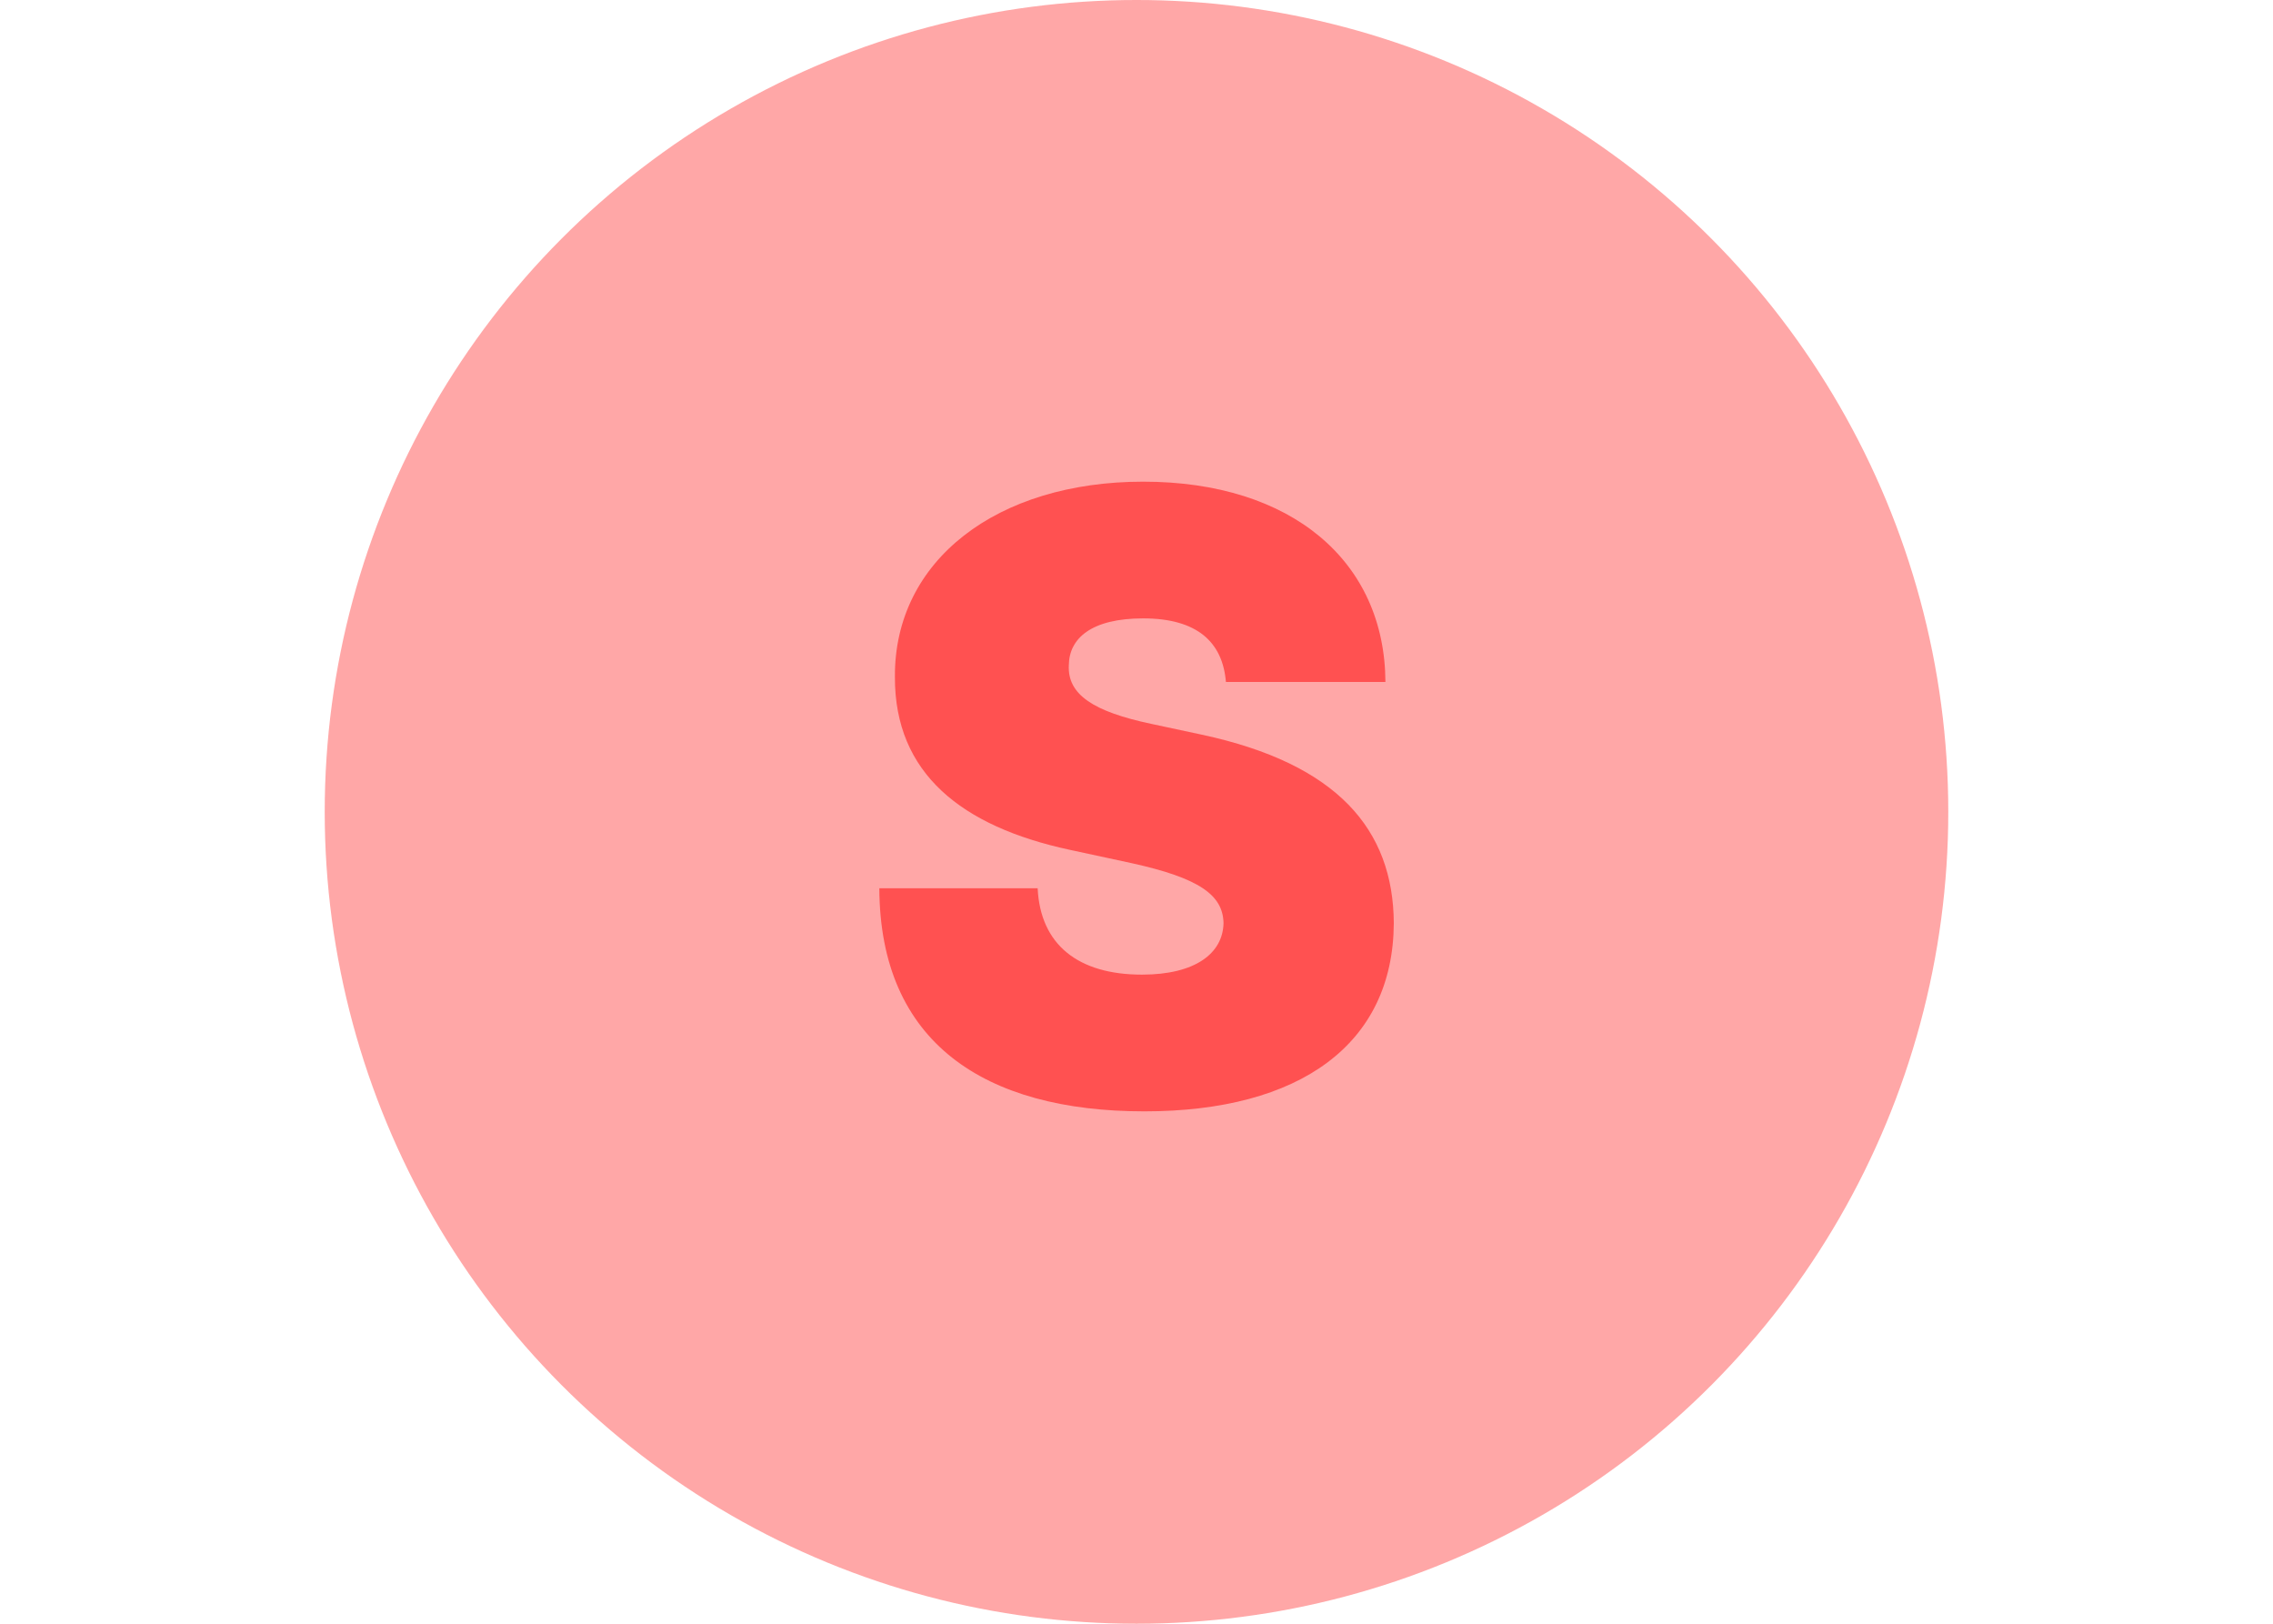 <svg width="35" height="25" viewBox="0 0 35 25" fill="none" xmlns="http://www.w3.org/2000/svg">
<circle cx="17.5" cy="12.5" r="12.5" fill="#FF5151" fill-opacity="0.5"/>
<path d="M18.877 10.5H21.333C21.324 8.644 19.892 7.416 17.603 7.416C15.354 7.416 13.766 8.626 13.78 10.426C13.776 11.903 14.8 12.725 16.476 13.085L17.418 13.288C18.471 13.519 18.831 13.782 18.84 14.212C18.831 14.678 18.406 15.006 17.584 15.006C16.601 15.006 16.019 14.544 15.978 13.676H13.54C13.549 16.049 15.156 17.111 17.621 17.111C20.017 17.111 21.453 16.077 21.462 14.212C21.453 12.771 20.594 11.76 18.508 11.312L17.732 11.146C16.836 10.957 16.435 10.694 16.458 10.242C16.462 9.826 16.809 9.521 17.603 9.521C18.434 9.521 18.826 9.886 18.877 10.5Z" fill="#FF5151"/>
</svg>
